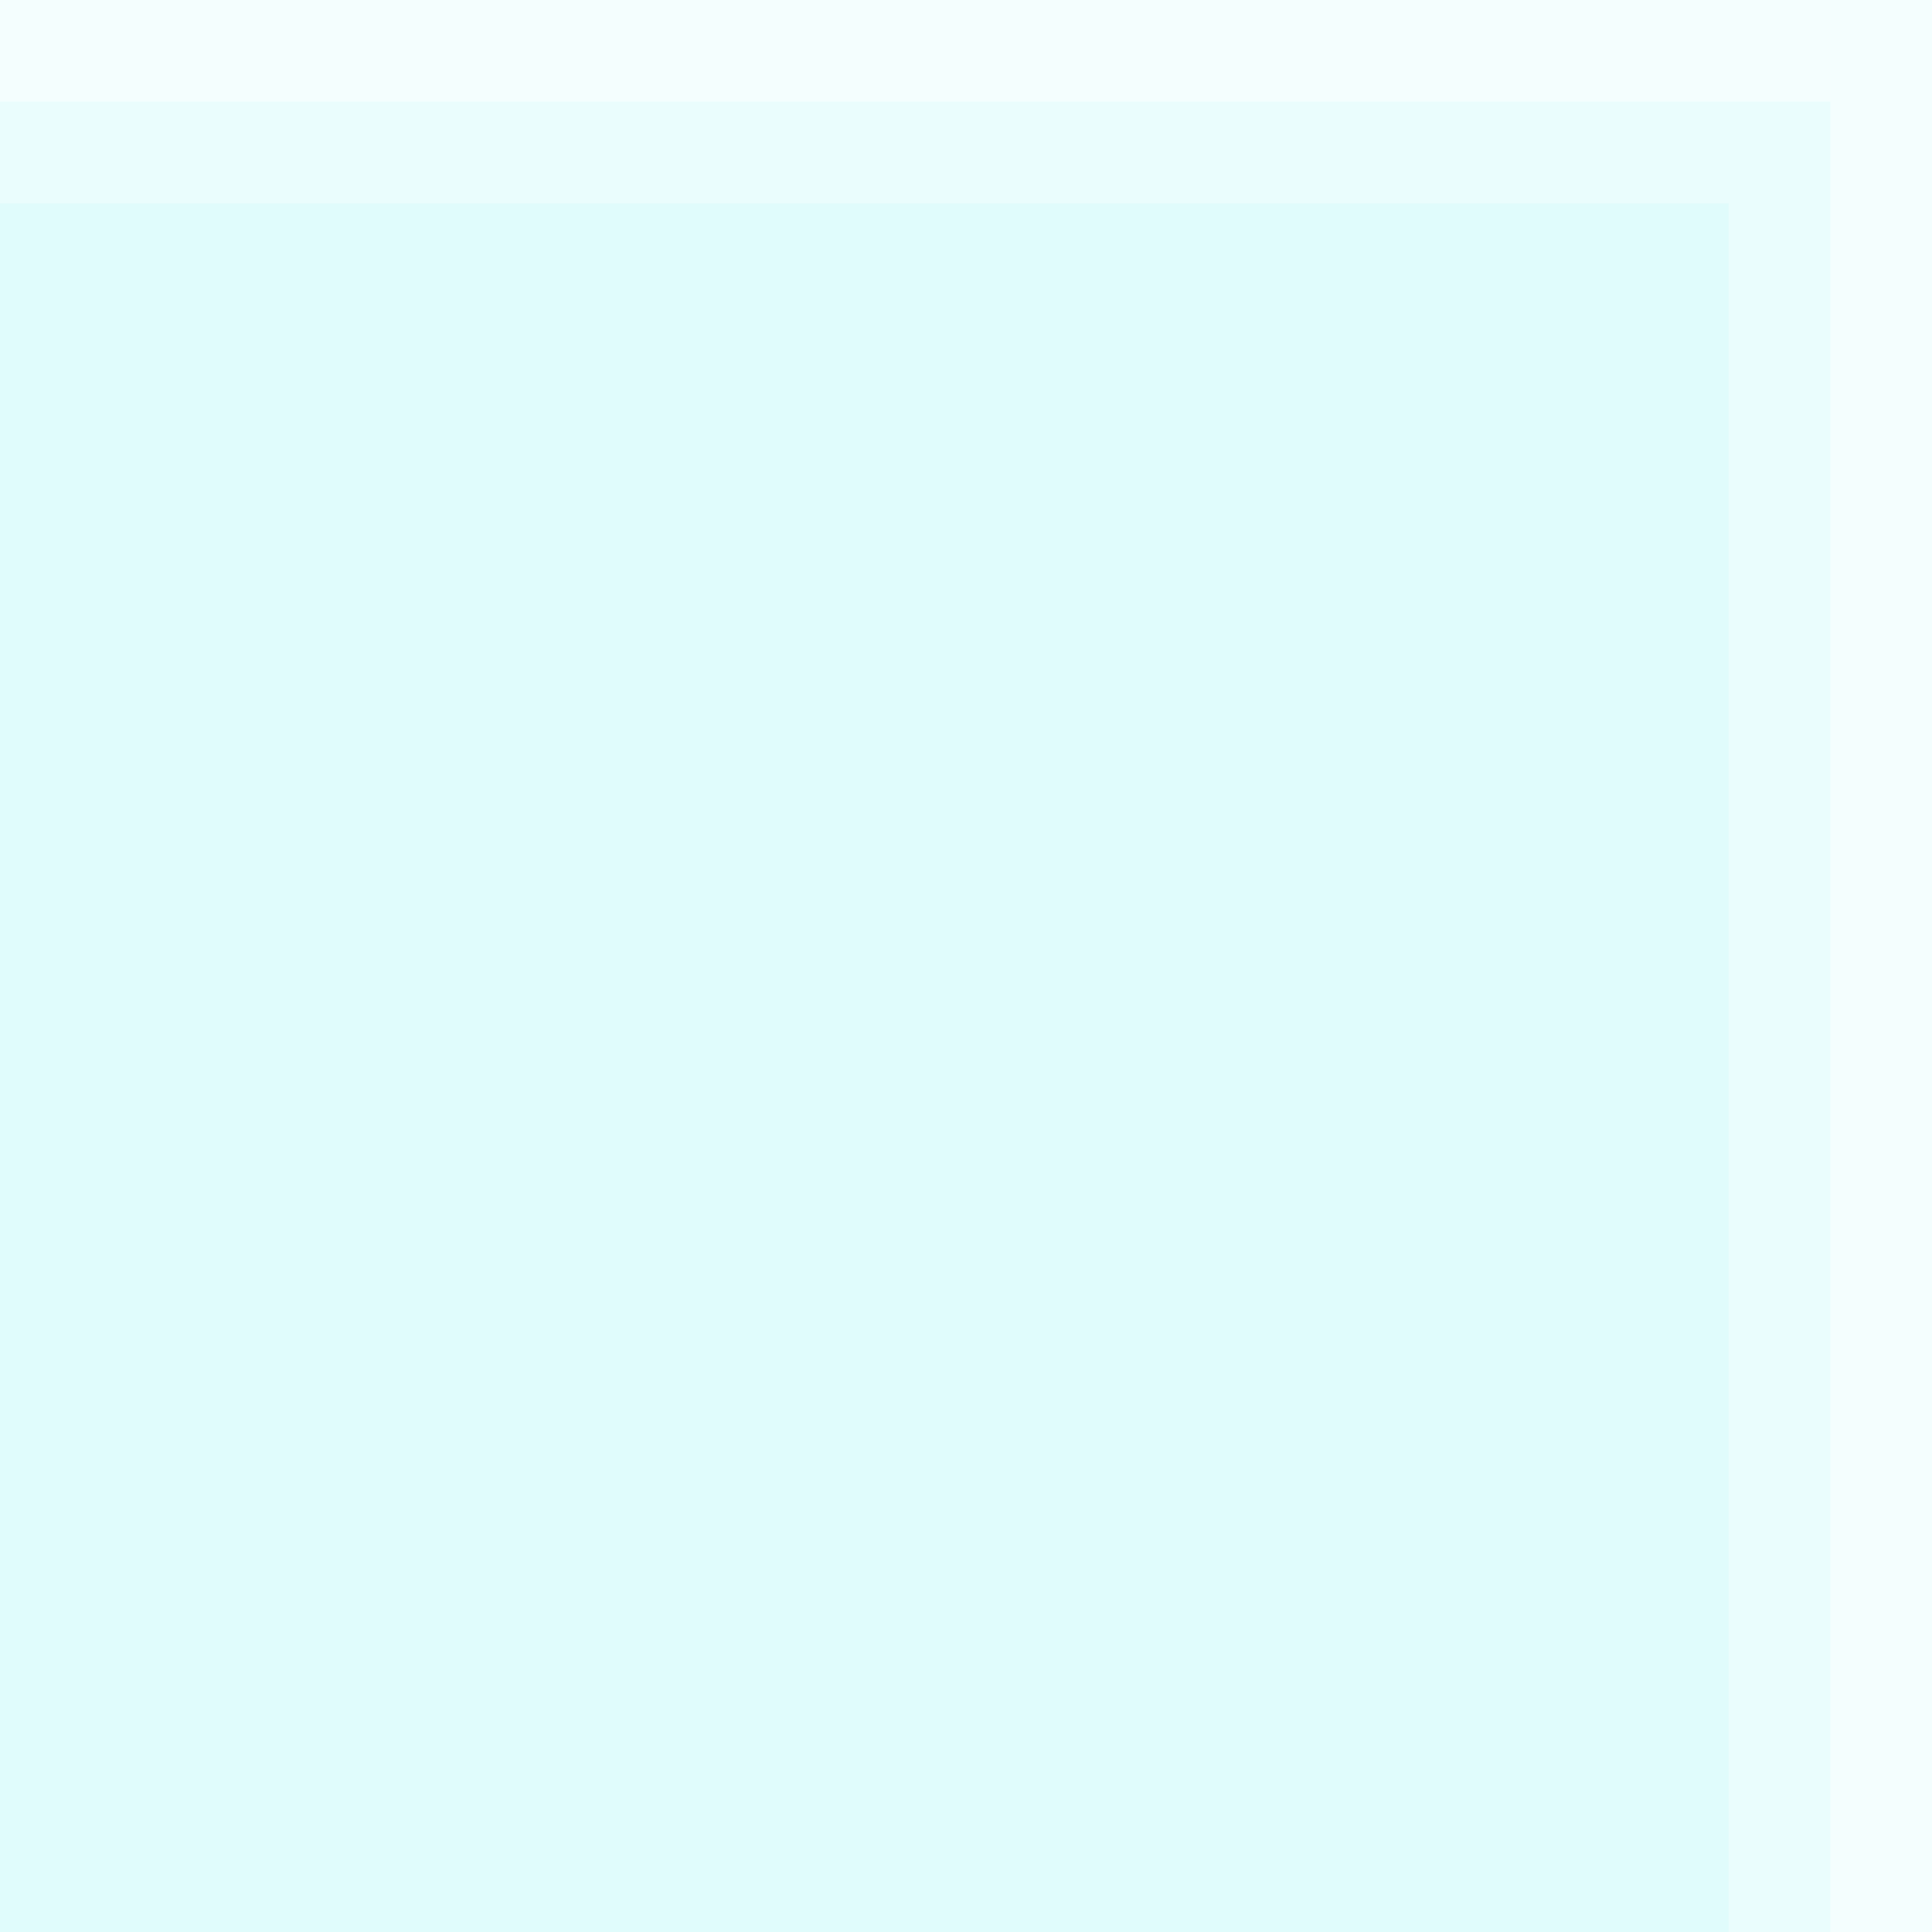 <svg width="95" height="95" viewBox="0 0 95 95" fill="none" xmlns="http://www.w3.org/2000/svg">
<rect opacity="0.05" width="95" height="95" fill="#1be6e6"/>
<rect opacity="0.05" y="5" width="90" height="90" fill="#1be6e6"/>
<rect opacity="0.05" y="10" width="85" height="85" fill="#1be6e6"/>
</svg>
